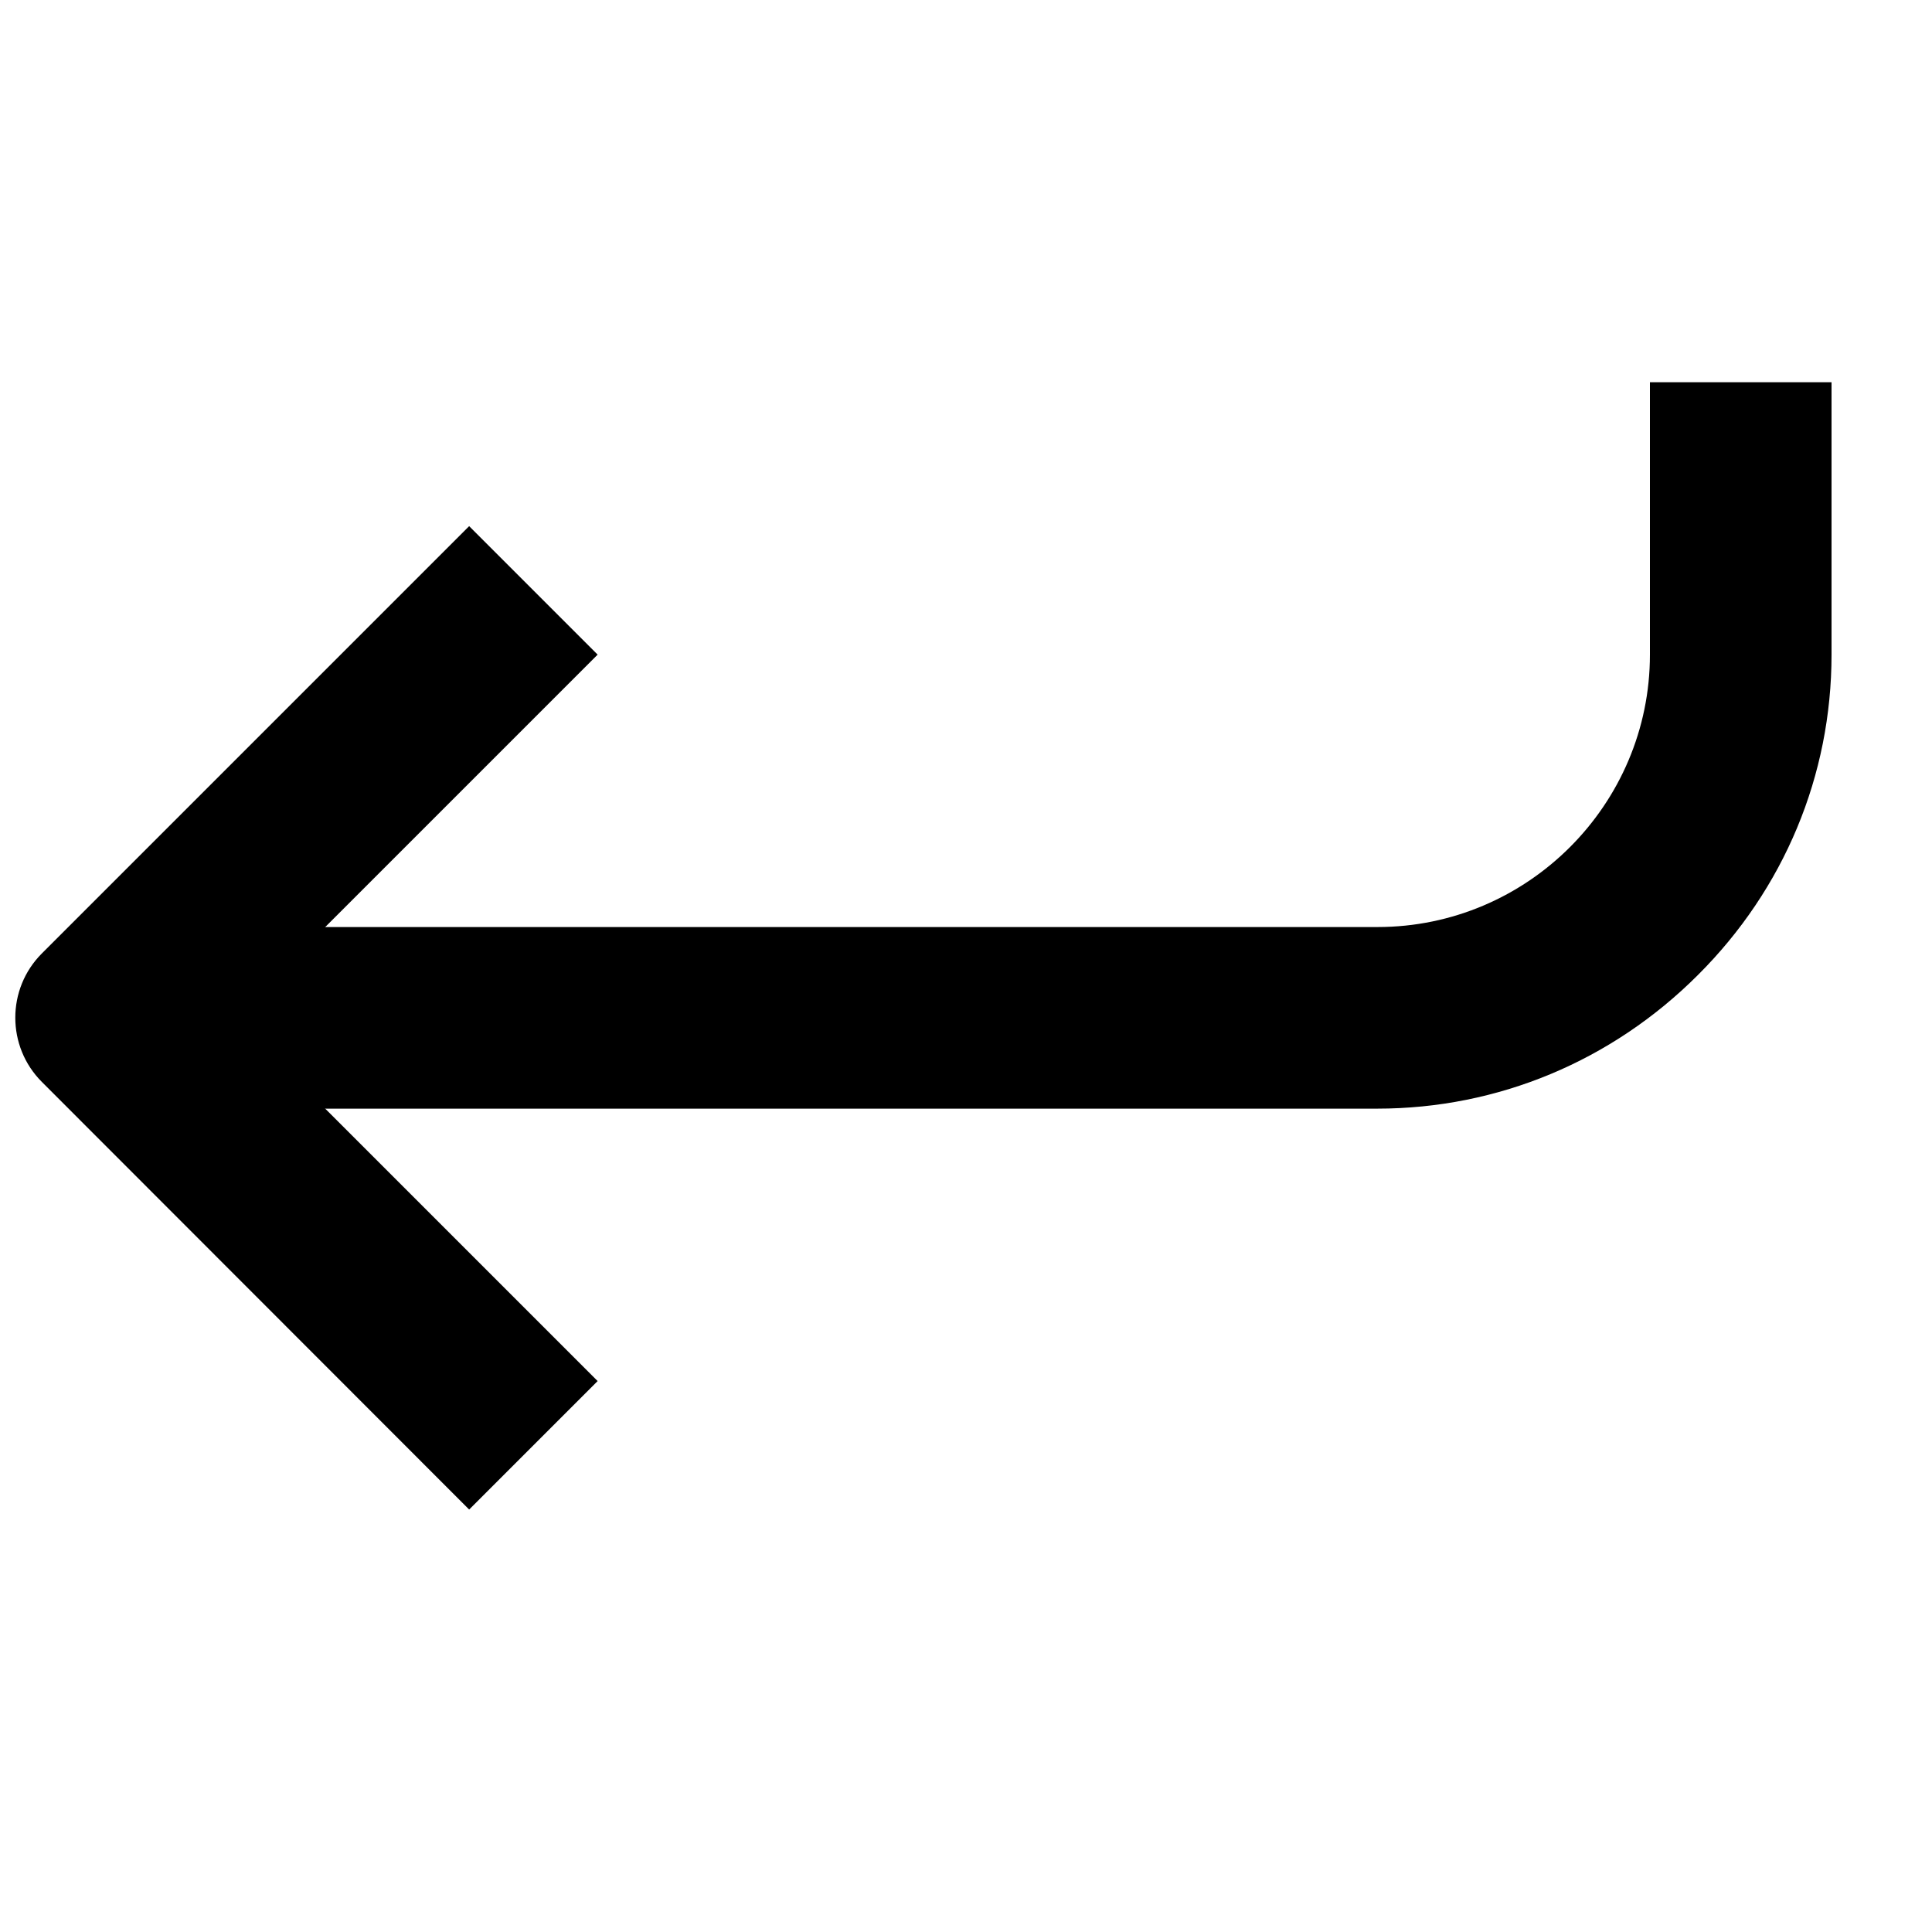 <svg xmlns="http://www.w3.org/2000/svg" xmlns:xlink="http://www.w3.org/1999/xlink" viewBox="0 0 600 600">
	<path d="M145.7,468.8L13,336c-11-11-11-28.9,0-39.9l132.7-132.7l39.9,39.9L72.8,316.1l112.8,112.8L145.7,468.8z" />
	<path d="M427.7,344.3H32.4v-56.4h395.4c46.6,0,84.6-38,84.6-84.6v-84.6h56.4v84.6c0,37.5-14.7,72.8-41.5,99.5
	C500.6,329.5,465.2,344.3,427.7,344.3z" />
</svg>
